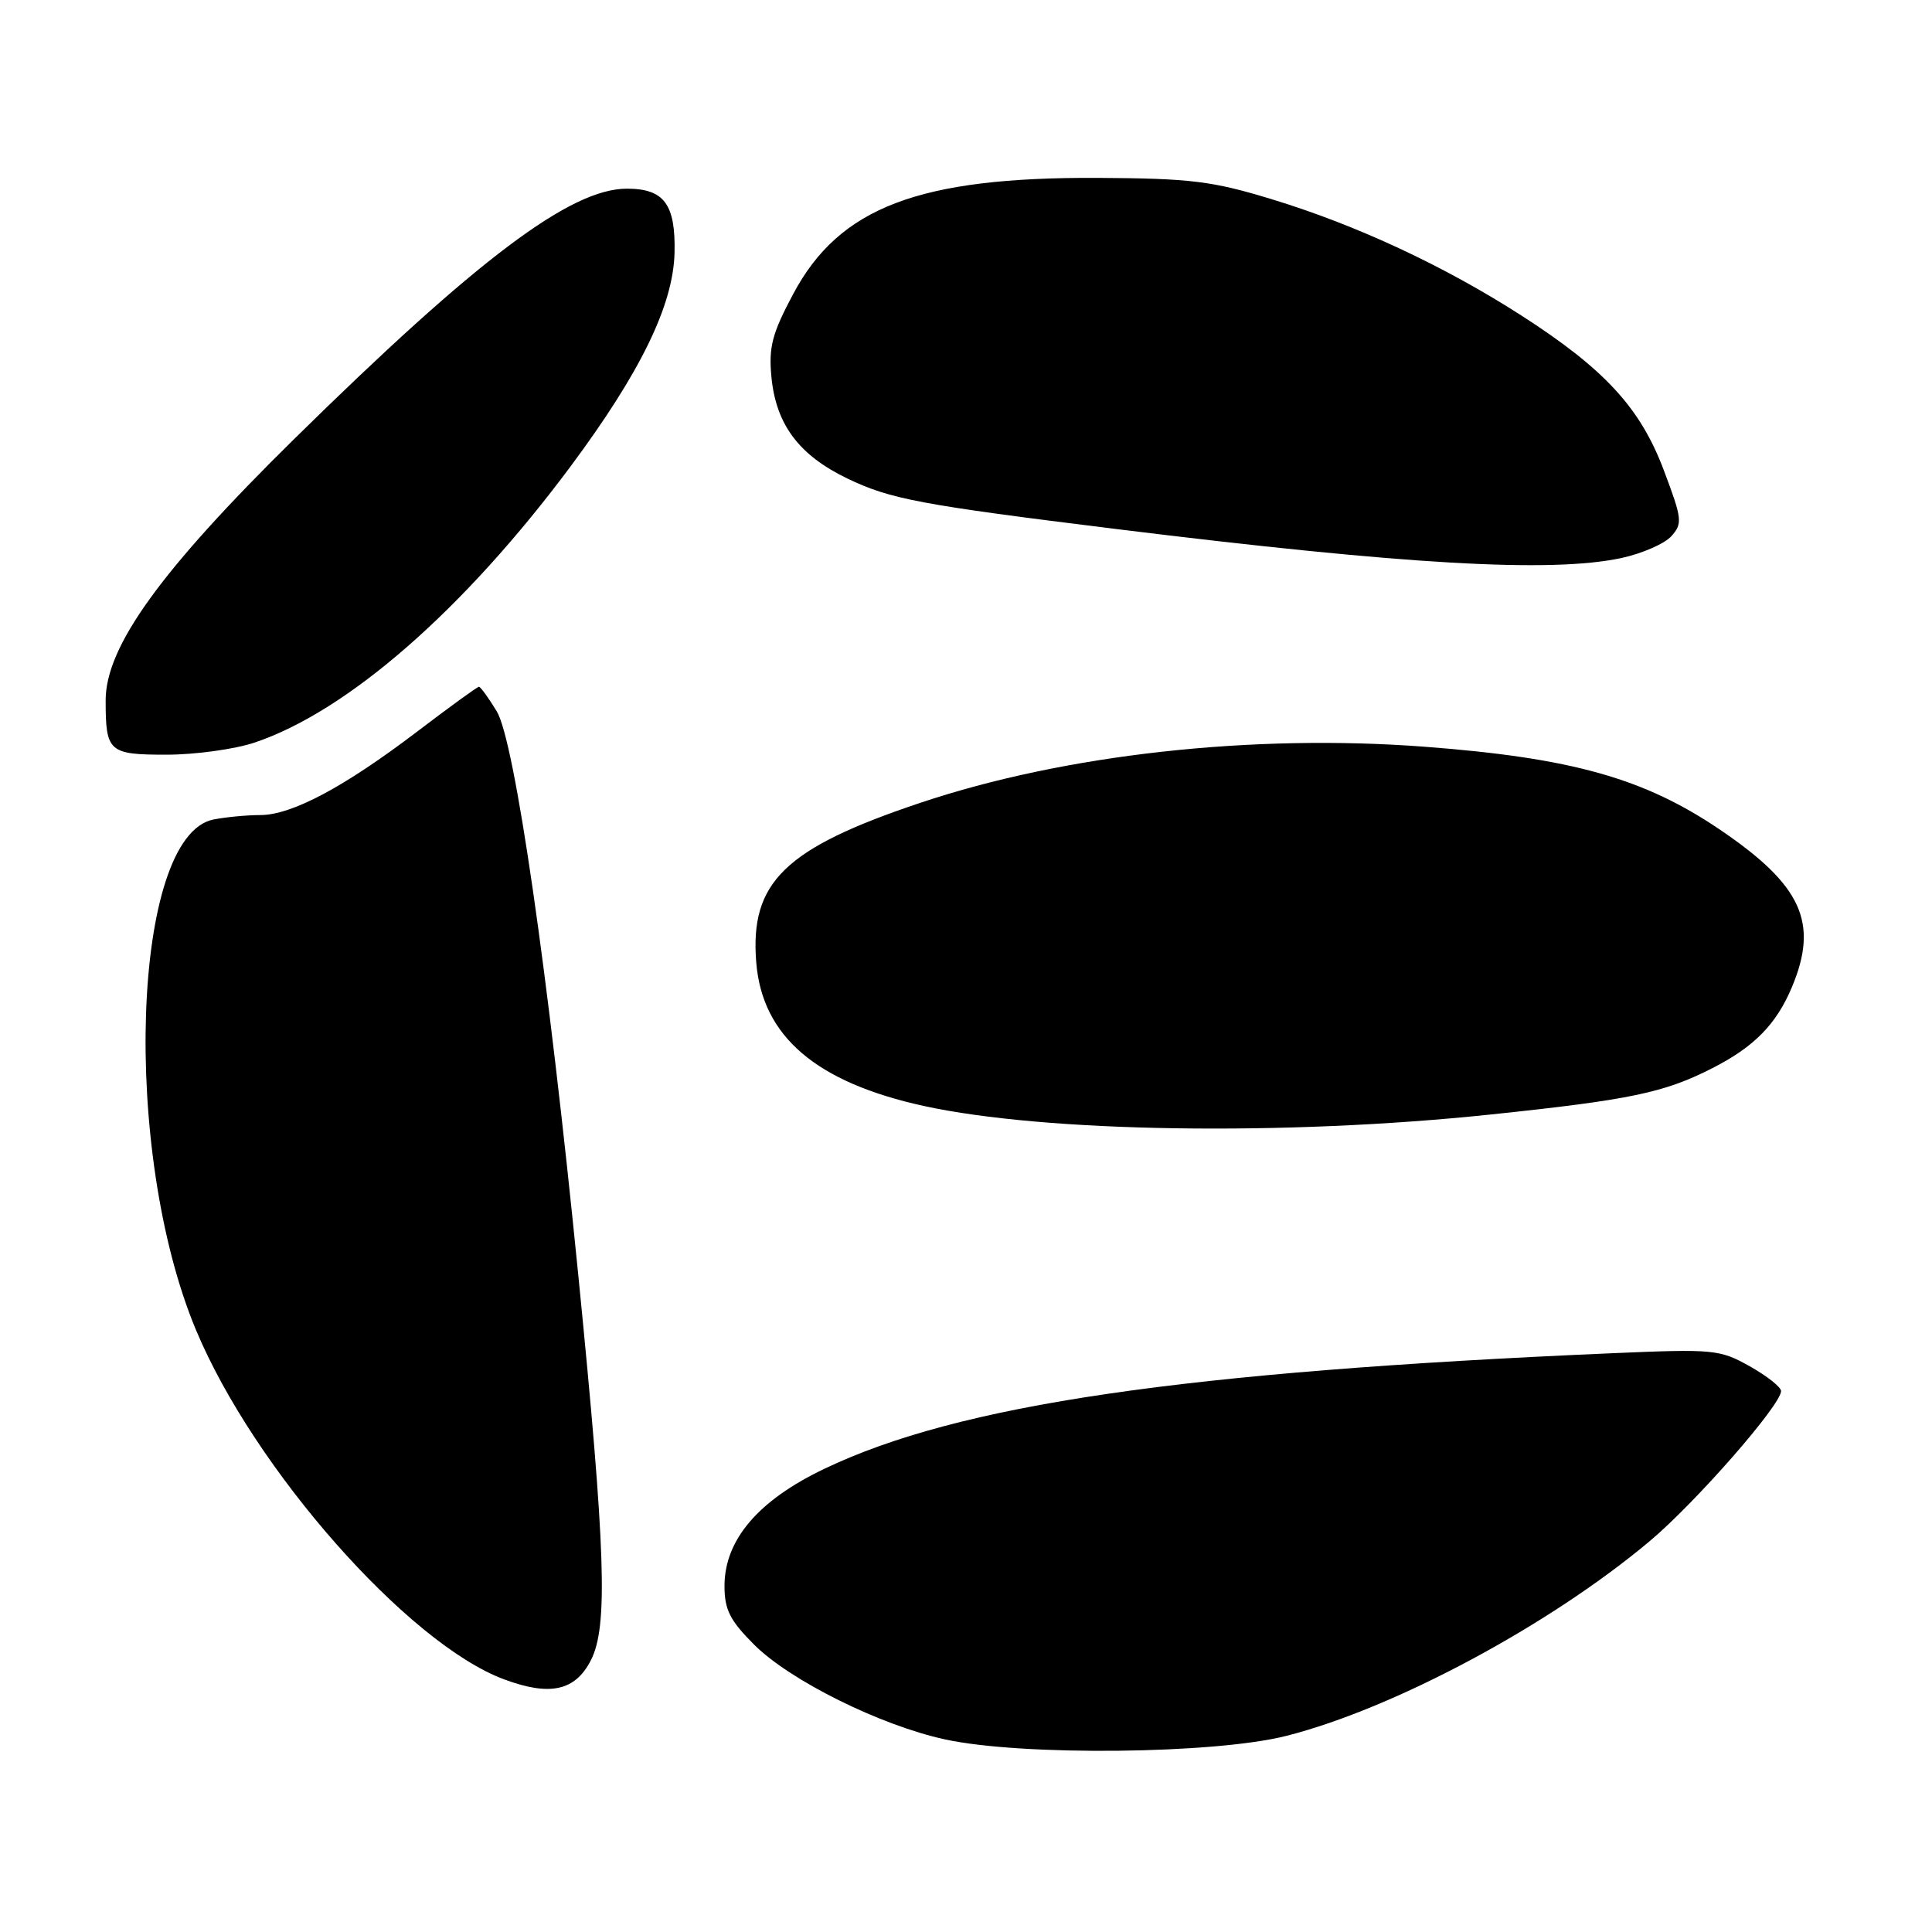 <?xml version="1.0" encoding="UTF-8" standalone="no"?>
<!DOCTYPE svg PUBLIC "-//W3C//DTD SVG 1.1//EN" "http://www.w3.org/Graphics/SVG/1.1/DTD/svg11.dtd" >
<svg xmlns="http://www.w3.org/2000/svg" xmlns:xlink="http://www.w3.org/1999/xlink" version="1.1" viewBox="0 0 256 256">
 <g >
 <path fill="currentColor"
d=" M 170.50 230.00 C 184.83 226.34 205.35 215.33 218.62 204.19 C 224.68 199.10 236.00 186.16 236.00 184.32 C 236.00 183.80 234.13 182.32 231.85 181.04 C 227.88 178.81 227.10 178.73 213.60 179.31 C 156.61 181.77 127.03 186.11 109.22 194.63 C 100.46 198.81 96.00 204.05 96.00 210.15 C 96.00 213.30 96.72 214.72 99.93 217.93 C 104.67 222.67 116.65 228.62 125.22 230.48 C 135.44 232.70 161.01 232.43 170.50 230.00 Z  M 78.29 220.00 C 80.59 215.53 80.26 205.53 76.63 169.00 C 72.63 128.75 68.20 98.17 65.82 94.25 C 64.73 92.46 63.67 91.00 63.46 91.00 C 63.25 91.00 59.57 93.67 55.29 96.93 C 45.57 104.32 38.65 108.00 34.48 108.00 C 32.70 108.00 29.91 108.27 28.28 108.59 C 17.47 110.76 16.05 152.50 25.97 176.23 C 33.68 194.67 54.03 217.75 66.76 222.51 C 72.87 224.79 76.21 224.06 78.29 220.00 Z  M 197.50 147.68 C 215.99 145.74 220.50 144.80 226.87 141.55 C 232.44 138.72 235.38 135.72 237.45 130.77 C 241.01 122.26 238.75 117.30 227.97 109.98 C 217.89 103.13 208.30 100.43 188.82 98.95 C 165.95 97.21 141.06 99.97 121.97 106.37 C 103.96 112.40 99.33 116.91 100.21 127.57 C 101.02 137.34 108.15 143.43 122.43 146.55 C 138.49 150.06 170.32 150.54 197.50 147.68 Z  M 33.72 98.40 C 46.05 94.26 61.46 80.80 75.59 61.82 C 84.88 49.33 89.21 40.44 89.38 33.50 C 89.53 27.07 88.00 25.00 83.07 25.00 C 75.60 25.00 63.26 34.29 38.95 58.20 C 21.27 75.60 14.00 85.68 14.00 92.80 C 14.00 99.64 14.40 100.00 22.07 100.00 C 25.84 100.00 31.08 99.28 33.72 98.40 Z  M 214.85 73.94 C 217.57 73.35 220.54 72.06 221.44 71.07 C 222.97 69.38 222.90 68.78 220.49 62.38 C 217.37 54.05 212.64 48.91 201.58 41.80 C 191.34 35.22 179.75 29.82 168.49 26.39 C 160.61 23.99 157.78 23.64 145.50 23.57 C 121.77 23.45 111.23 27.46 105.11 38.94 C 102.30 44.21 101.84 45.98 102.22 49.98 C 102.83 56.25 105.86 60.31 112.27 63.40 C 117.99 66.15 121.88 66.88 148.00 70.11 C 186.22 74.83 205.52 75.94 214.85 73.94 Z "/>
</g>
</svg>